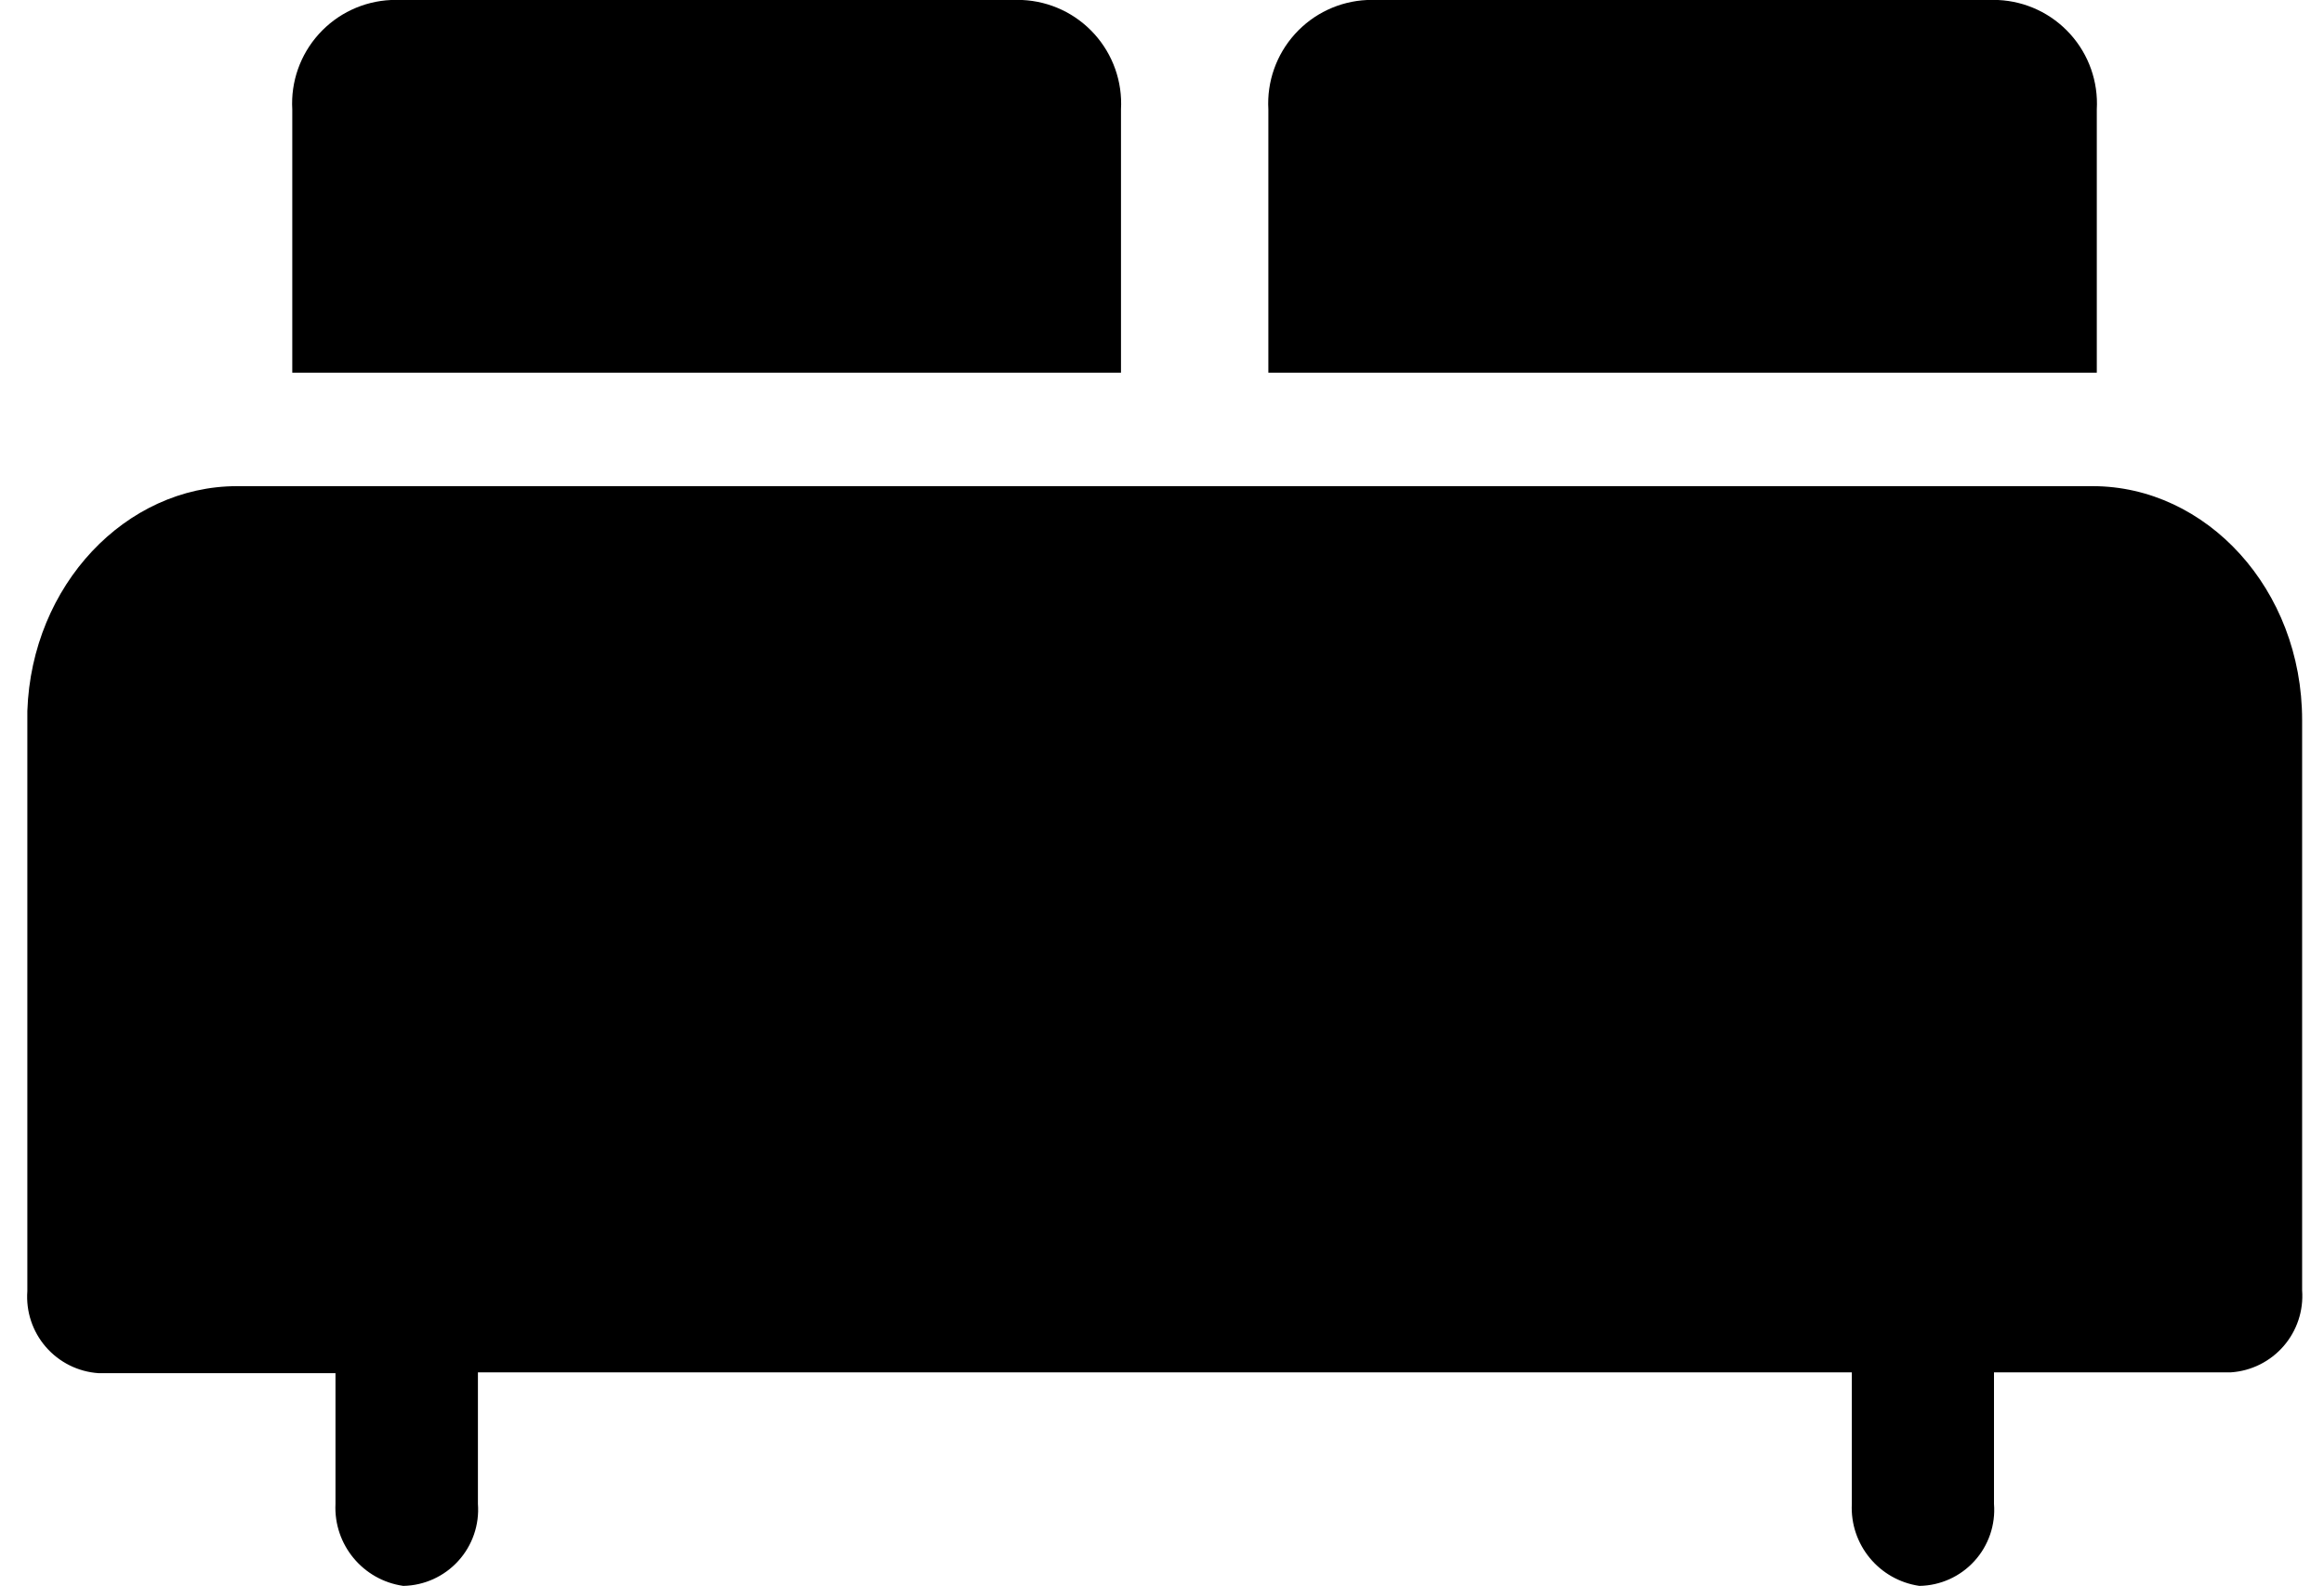 <?xml version="1.0" encoding="UTF-8"?>
<svg width="85px" height="58px" viewBox="0 0 85 58" version="1.1" xmlns="http://www.w3.org/2000/svg" xmlns:xlink="http://www.w3.org/1999/xlink">
    <title>Untitled 51</title>
    <g id="Page-1" stroke="none" stroke-width="1" fill="none" fill-rule="evenodd">
        <g id="product8" transform="translate(0.992, 0)" fill="#000000" fill-rule="nonzero">
            <path d="M75.548,17.78 L7.678,17.78 C3.608,17.78 0.168,21.39 0.008,26 C0.008,26.26 0.008,47.24 0.008,47.22 C-0.047,47.963 0.196,48.697 0.684,49.26 C1.172,49.823 1.864,50.169 2.608,50.22 L11.278,50.22 L11.278,55 C11.206,56.49 12.281,57.79 13.758,58 C14.525,57.986 15.253,57.656 15.769,57.088 C16.286,56.521 16.546,55.765 16.488,55 L16.488,50.19 L66.738,50.19 L66.738,55 C66.665,56.487 67.735,57.785 69.208,58 C69.976,57.989 70.705,57.66 71.222,57.091 C71.74,56.523 71.999,55.766 71.938,55 L71.938,50.19 L80.608,50.19 C81.351,50.139 82.043,49.793 82.531,49.23 C83.019,48.667 83.263,47.933 83.208,47.19 L83.208,26.34 C83.208,21.54 79.698,17.78 75.548,17.78 Z" id="Path"></path>
            <path d="M72.088,0 L49.008,0 C47.997,0.046 47.046,0.495 46.368,1.247 C45.69,1.998 45.34,2.989 45.398,4 L45.398,13.63 L75.698,13.63 L75.698,4 C75.755,2.989 75.405,1.998 74.727,1.247 C74.049,0.495 73.099,0.046 72.088,0 Z" id="Path"></path>
            <path d="M36.398,0 L13.308,0 C12.297,0.046 11.346,0.495 10.668,1.247 C9.99,1.998 9.64,2.989 9.698,4 L9.698,13.63 L40.008,13.63 L40.008,4 C40.065,2.989 39.715,1.998 39.037,1.247 C38.359,0.495 37.409,0.046 36.398,0 Z" id="Path"></path>
        </g>
    </g>
</svg>